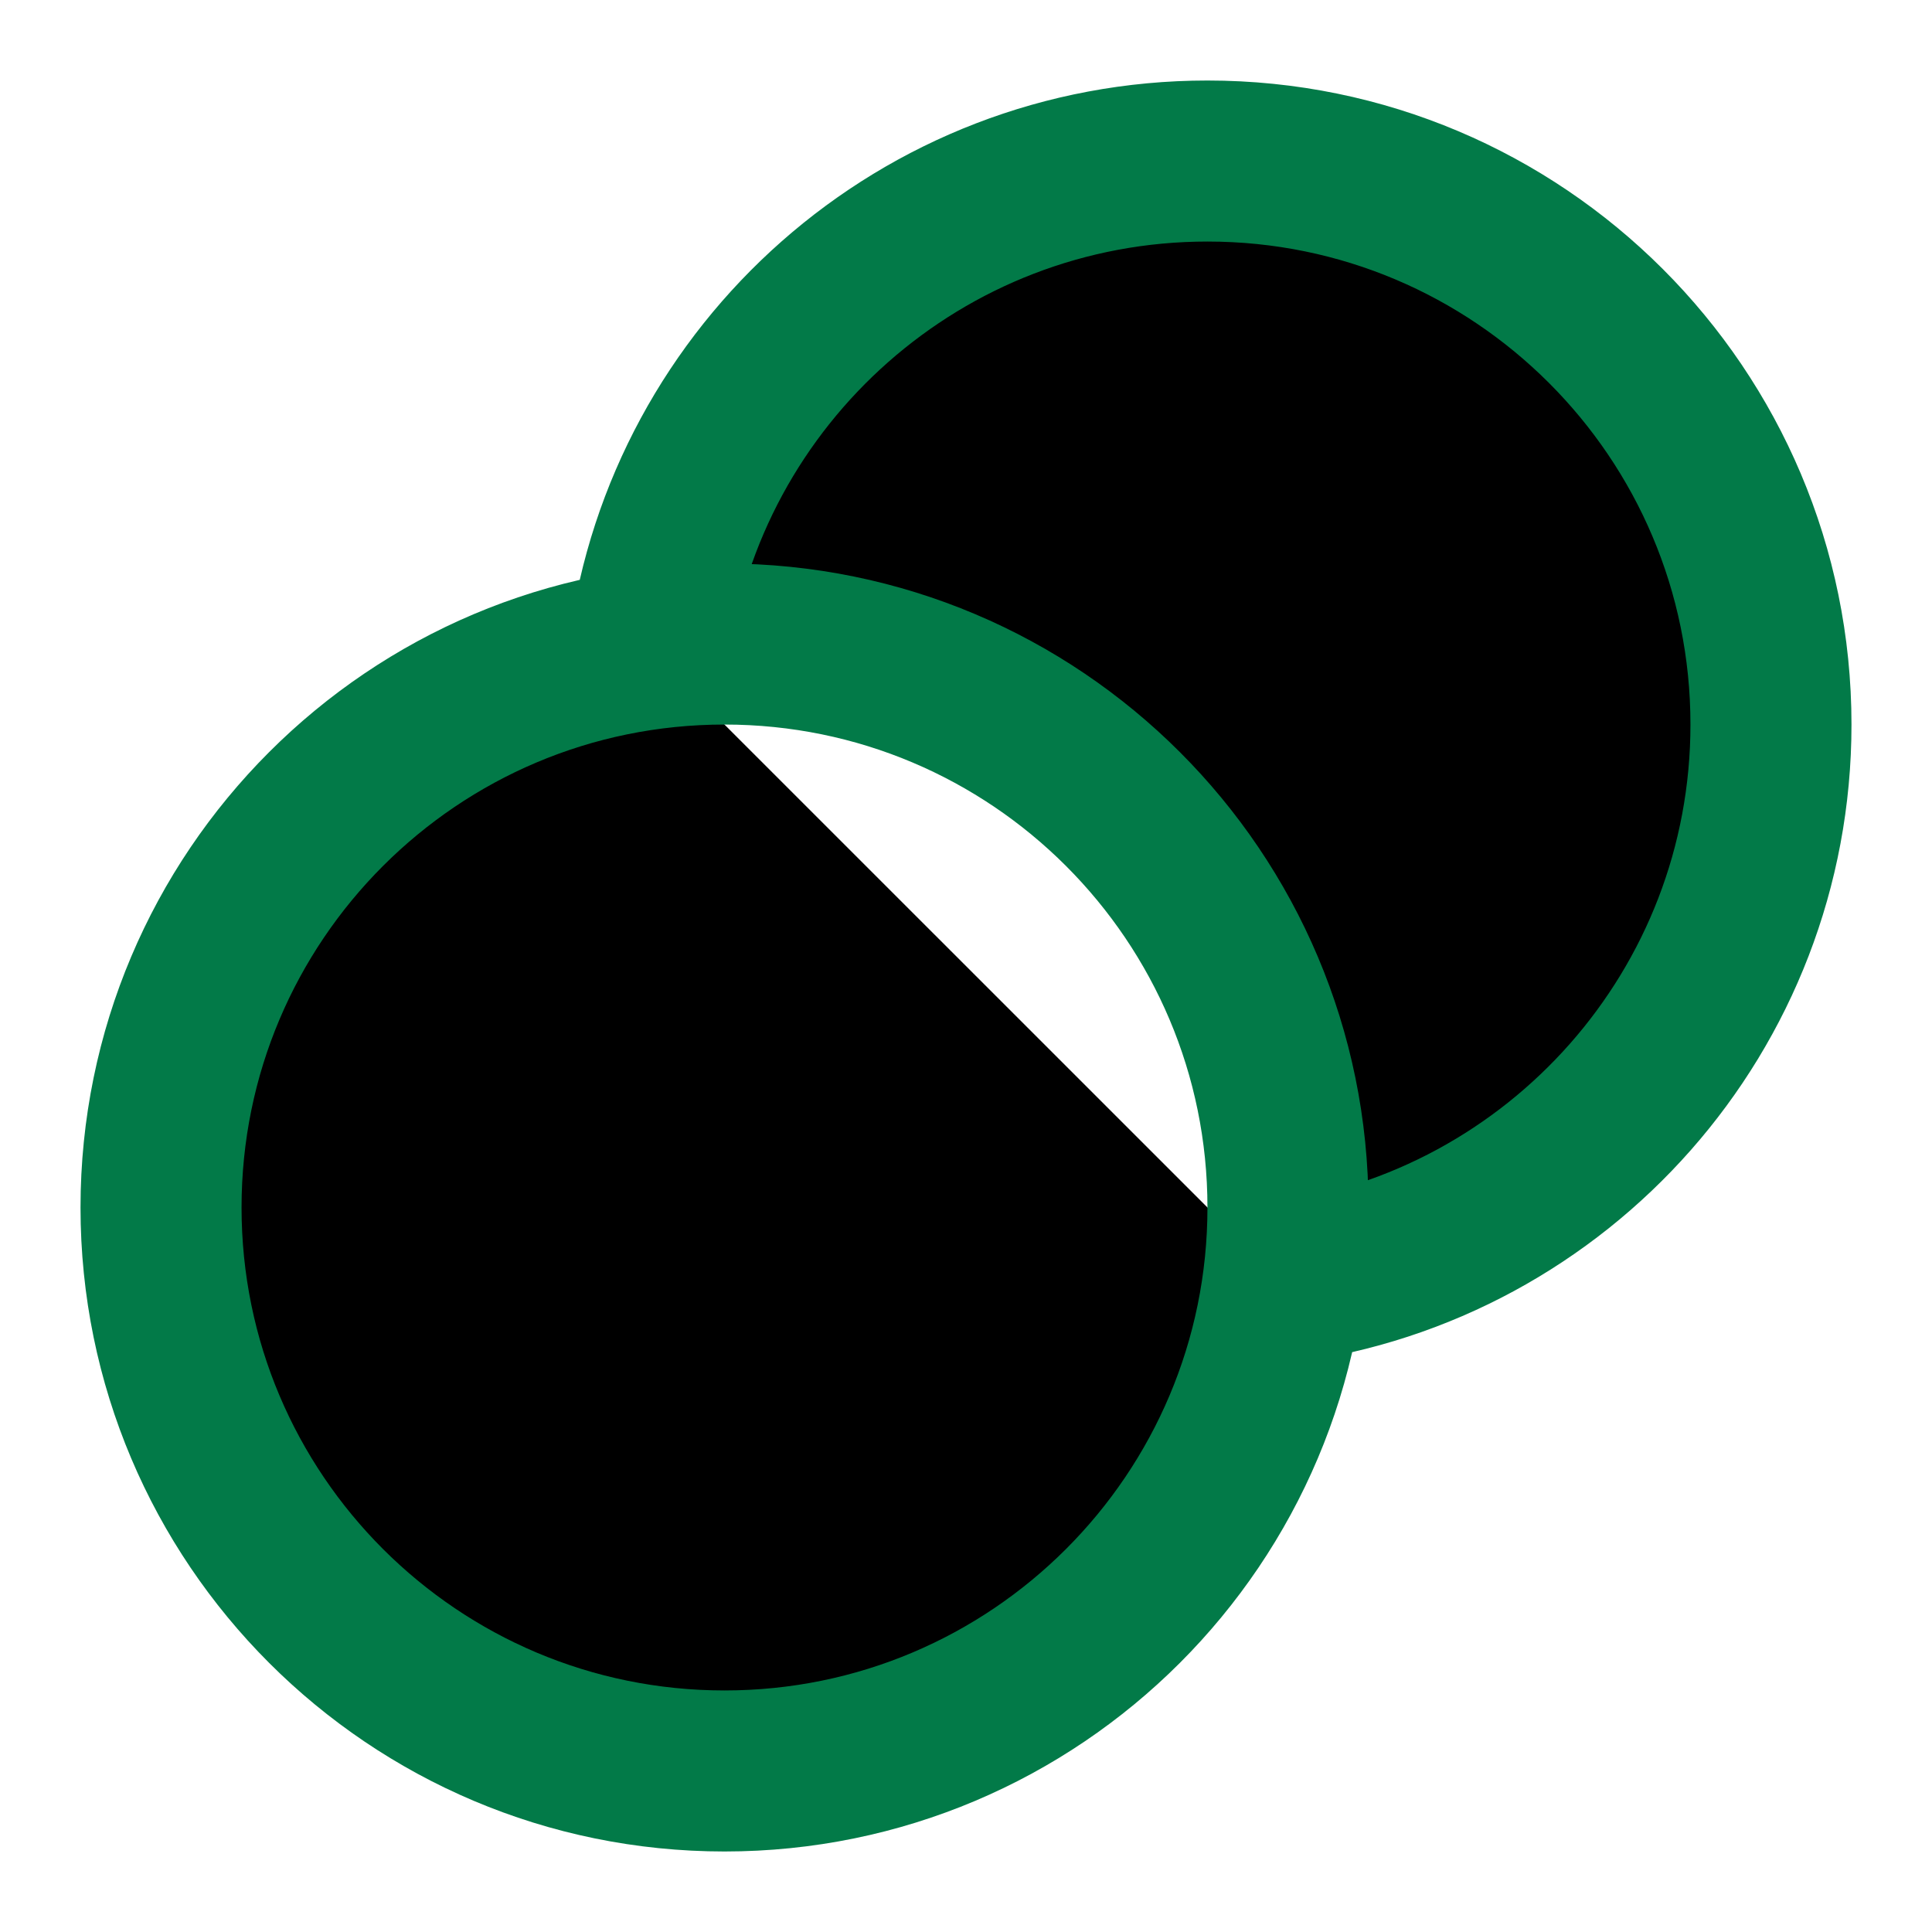 <svg xmlns="http://www.w3.org/2000/svg" width="20" height="20" viewBox="0 0 20 20" fill="none">
  <g clip-path="url(#clip0_3316_33814)">
    <path fill="currentColor"  d="M13.281 13.281C16.133 12.9 18.333 10.457 18.333 7.5C18.333 4.278 15.722 1.667 12.5 1.667C9.543 1.667 7.1 3.866 6.718 6.719M13.333 12.5C13.333 15.722 10.722 18.333 7.5 18.333C4.278 18.333 1.667 15.722 1.667 12.5C1.667 9.278 4.278 6.667 7.5 6.667C10.722 6.667 13.333 9.278 13.333 12.5Z" stroke="#027A48" stroke-width="1.667" stroke-linecap="round" stroke-linejoin="round"/>
  </g>
  <defs>
    <clipPath id="clip0_3316_33814">
      <rect width="20" height="20" fill="white"/>
    </clipPath>
  </defs>
</svg>